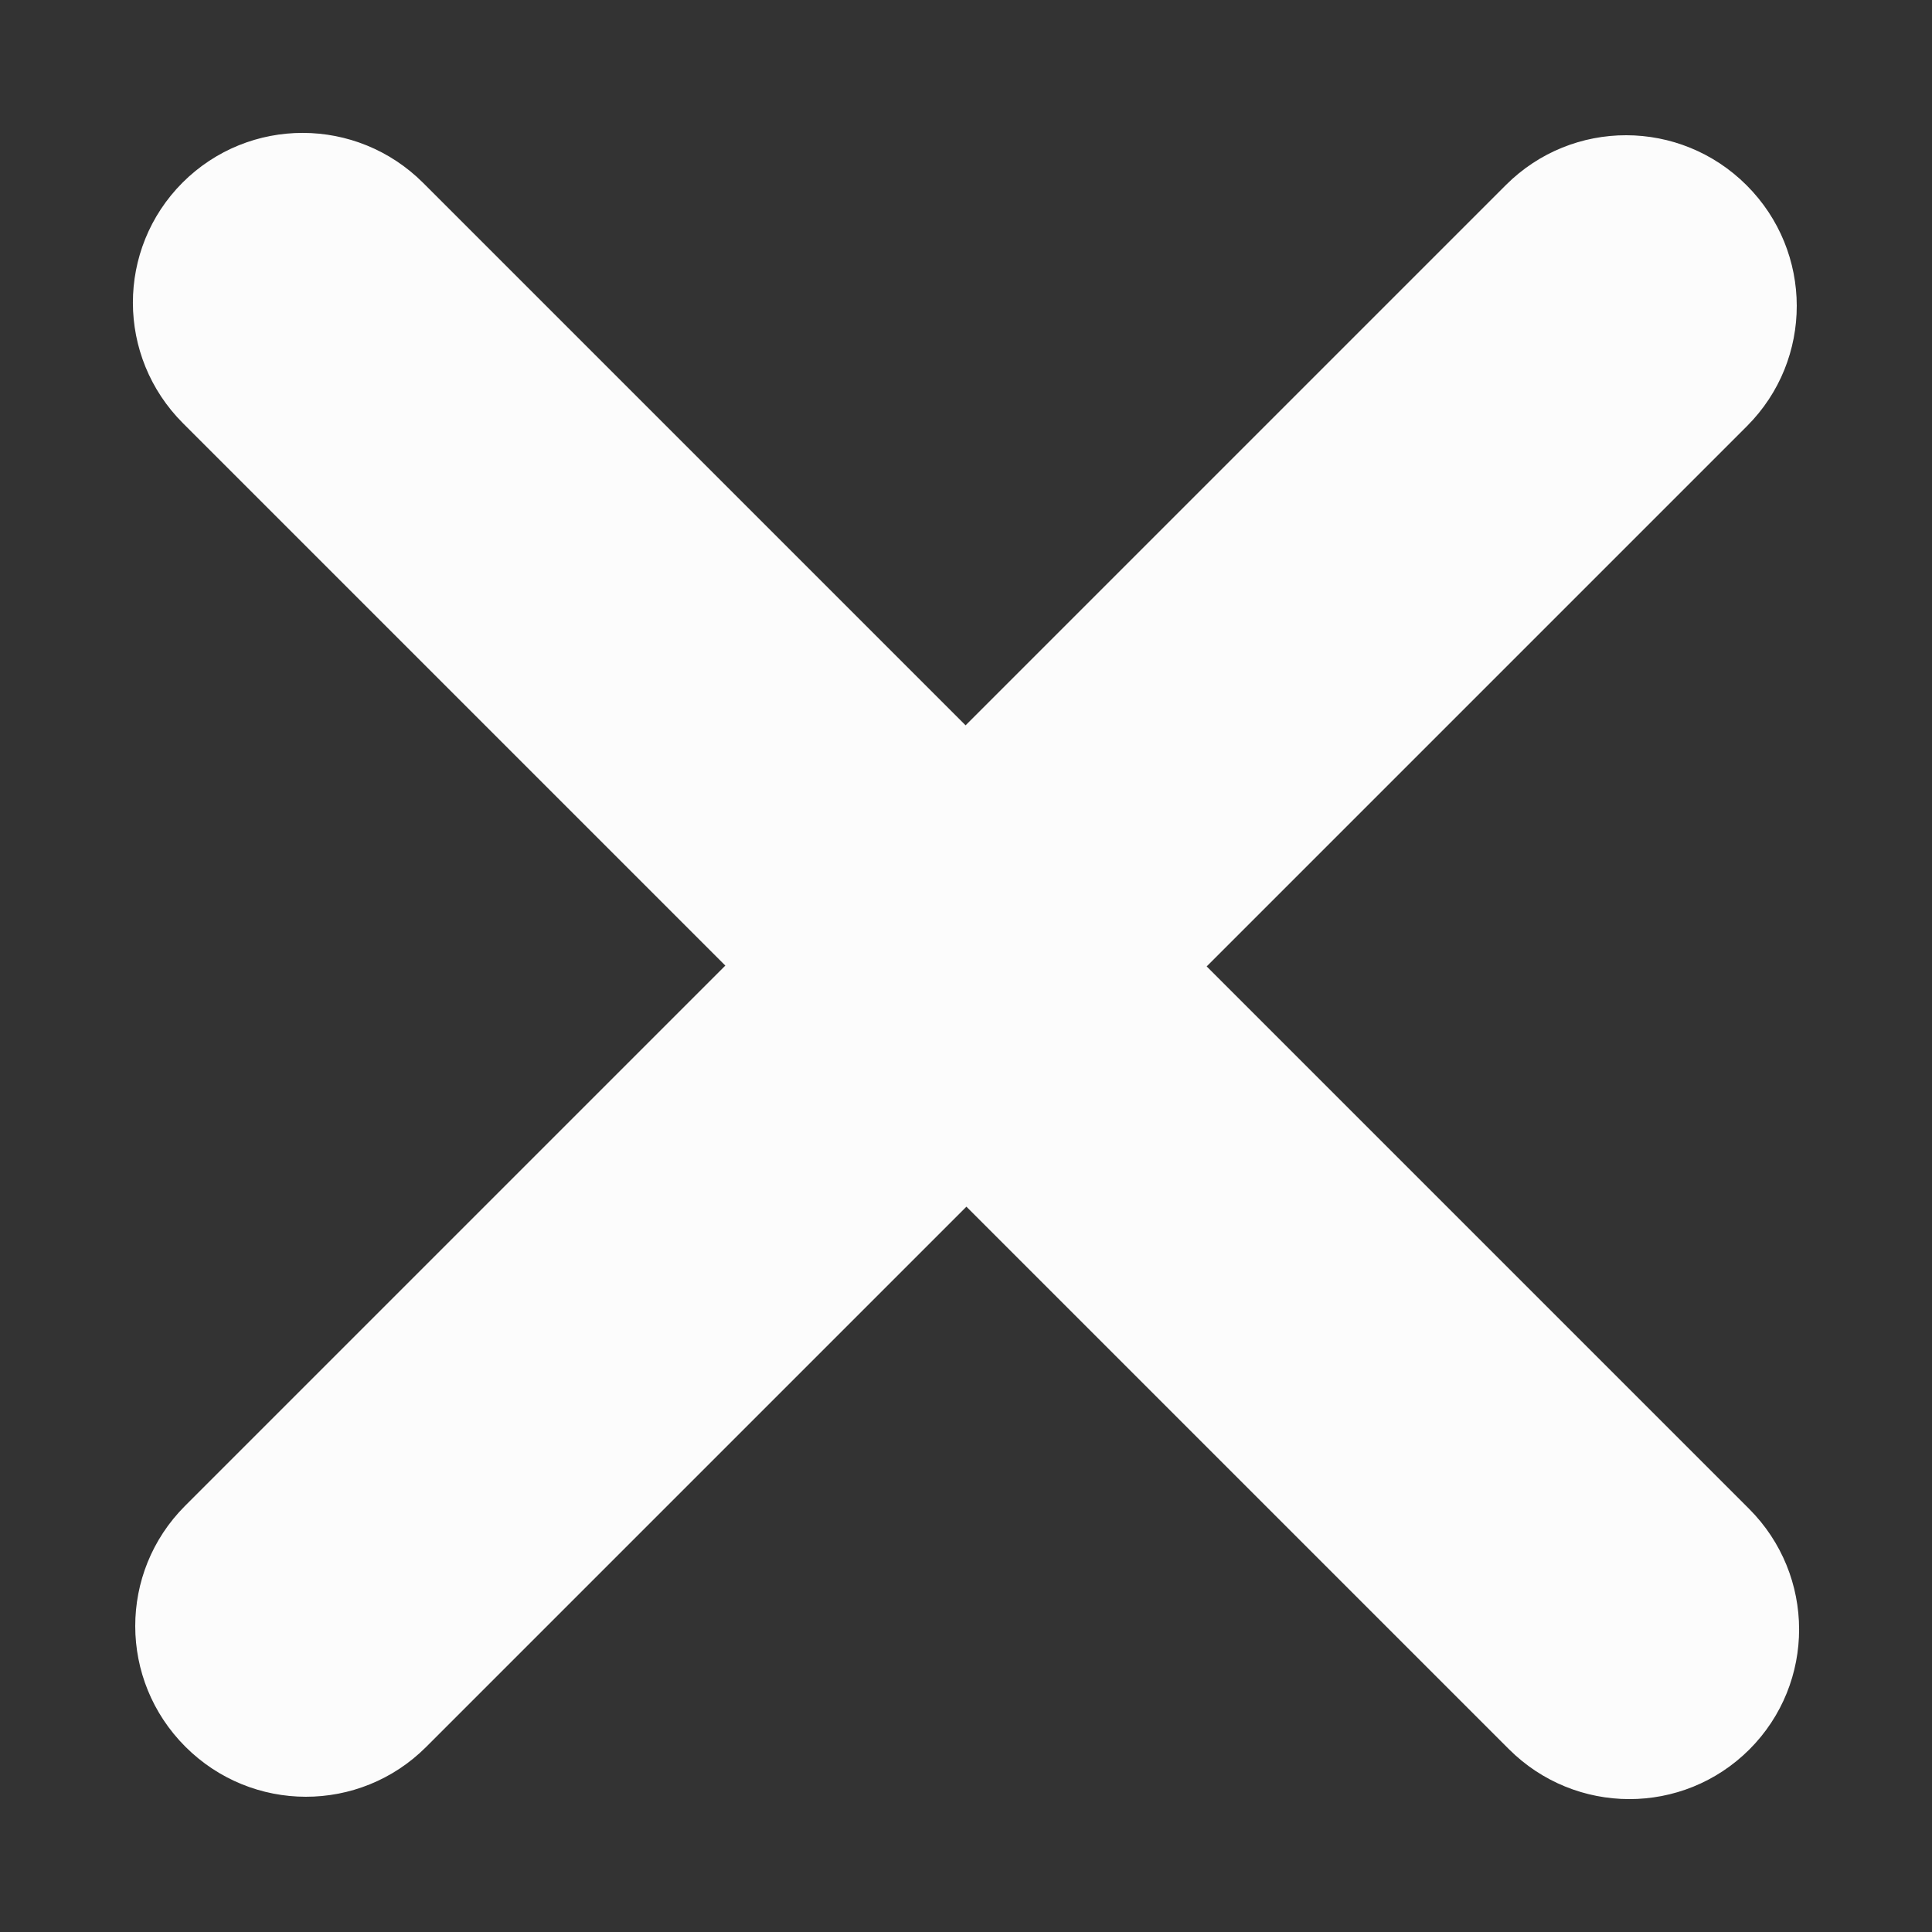 <svg width="14" height="14" viewBox="0 0 14 14" fill="none" xmlns="http://www.w3.org/2000/svg">
<rect x="0" y="0" width="14" height="14" fill="#333333" stroke="none"/>
<path d="M12.66 3.087C13.141 2.605 13.14 1.826 12.657 1.343C12.174 0.86 11.395 0.859 10.913 1.34L6.997 5.256L3.067 1.326C2.584 0.843 1.805 0.842 1.323 1.323C0.842 1.805 0.843 2.584 1.326 3.067L5.256 6.997L1.34 10.913C0.859 11.395 0.86 12.174 1.343 12.657C1.826 13.14 2.605 13.141 3.087 12.66L7.003 8.744L10.933 12.674C11.416 13.157 12.195 13.158 12.677 12.677C13.158 12.195 13.157 11.416 12.674 10.933L8.744 7.003L12.66 3.087Z" fill="#FCFCFC"/>
</svg>
